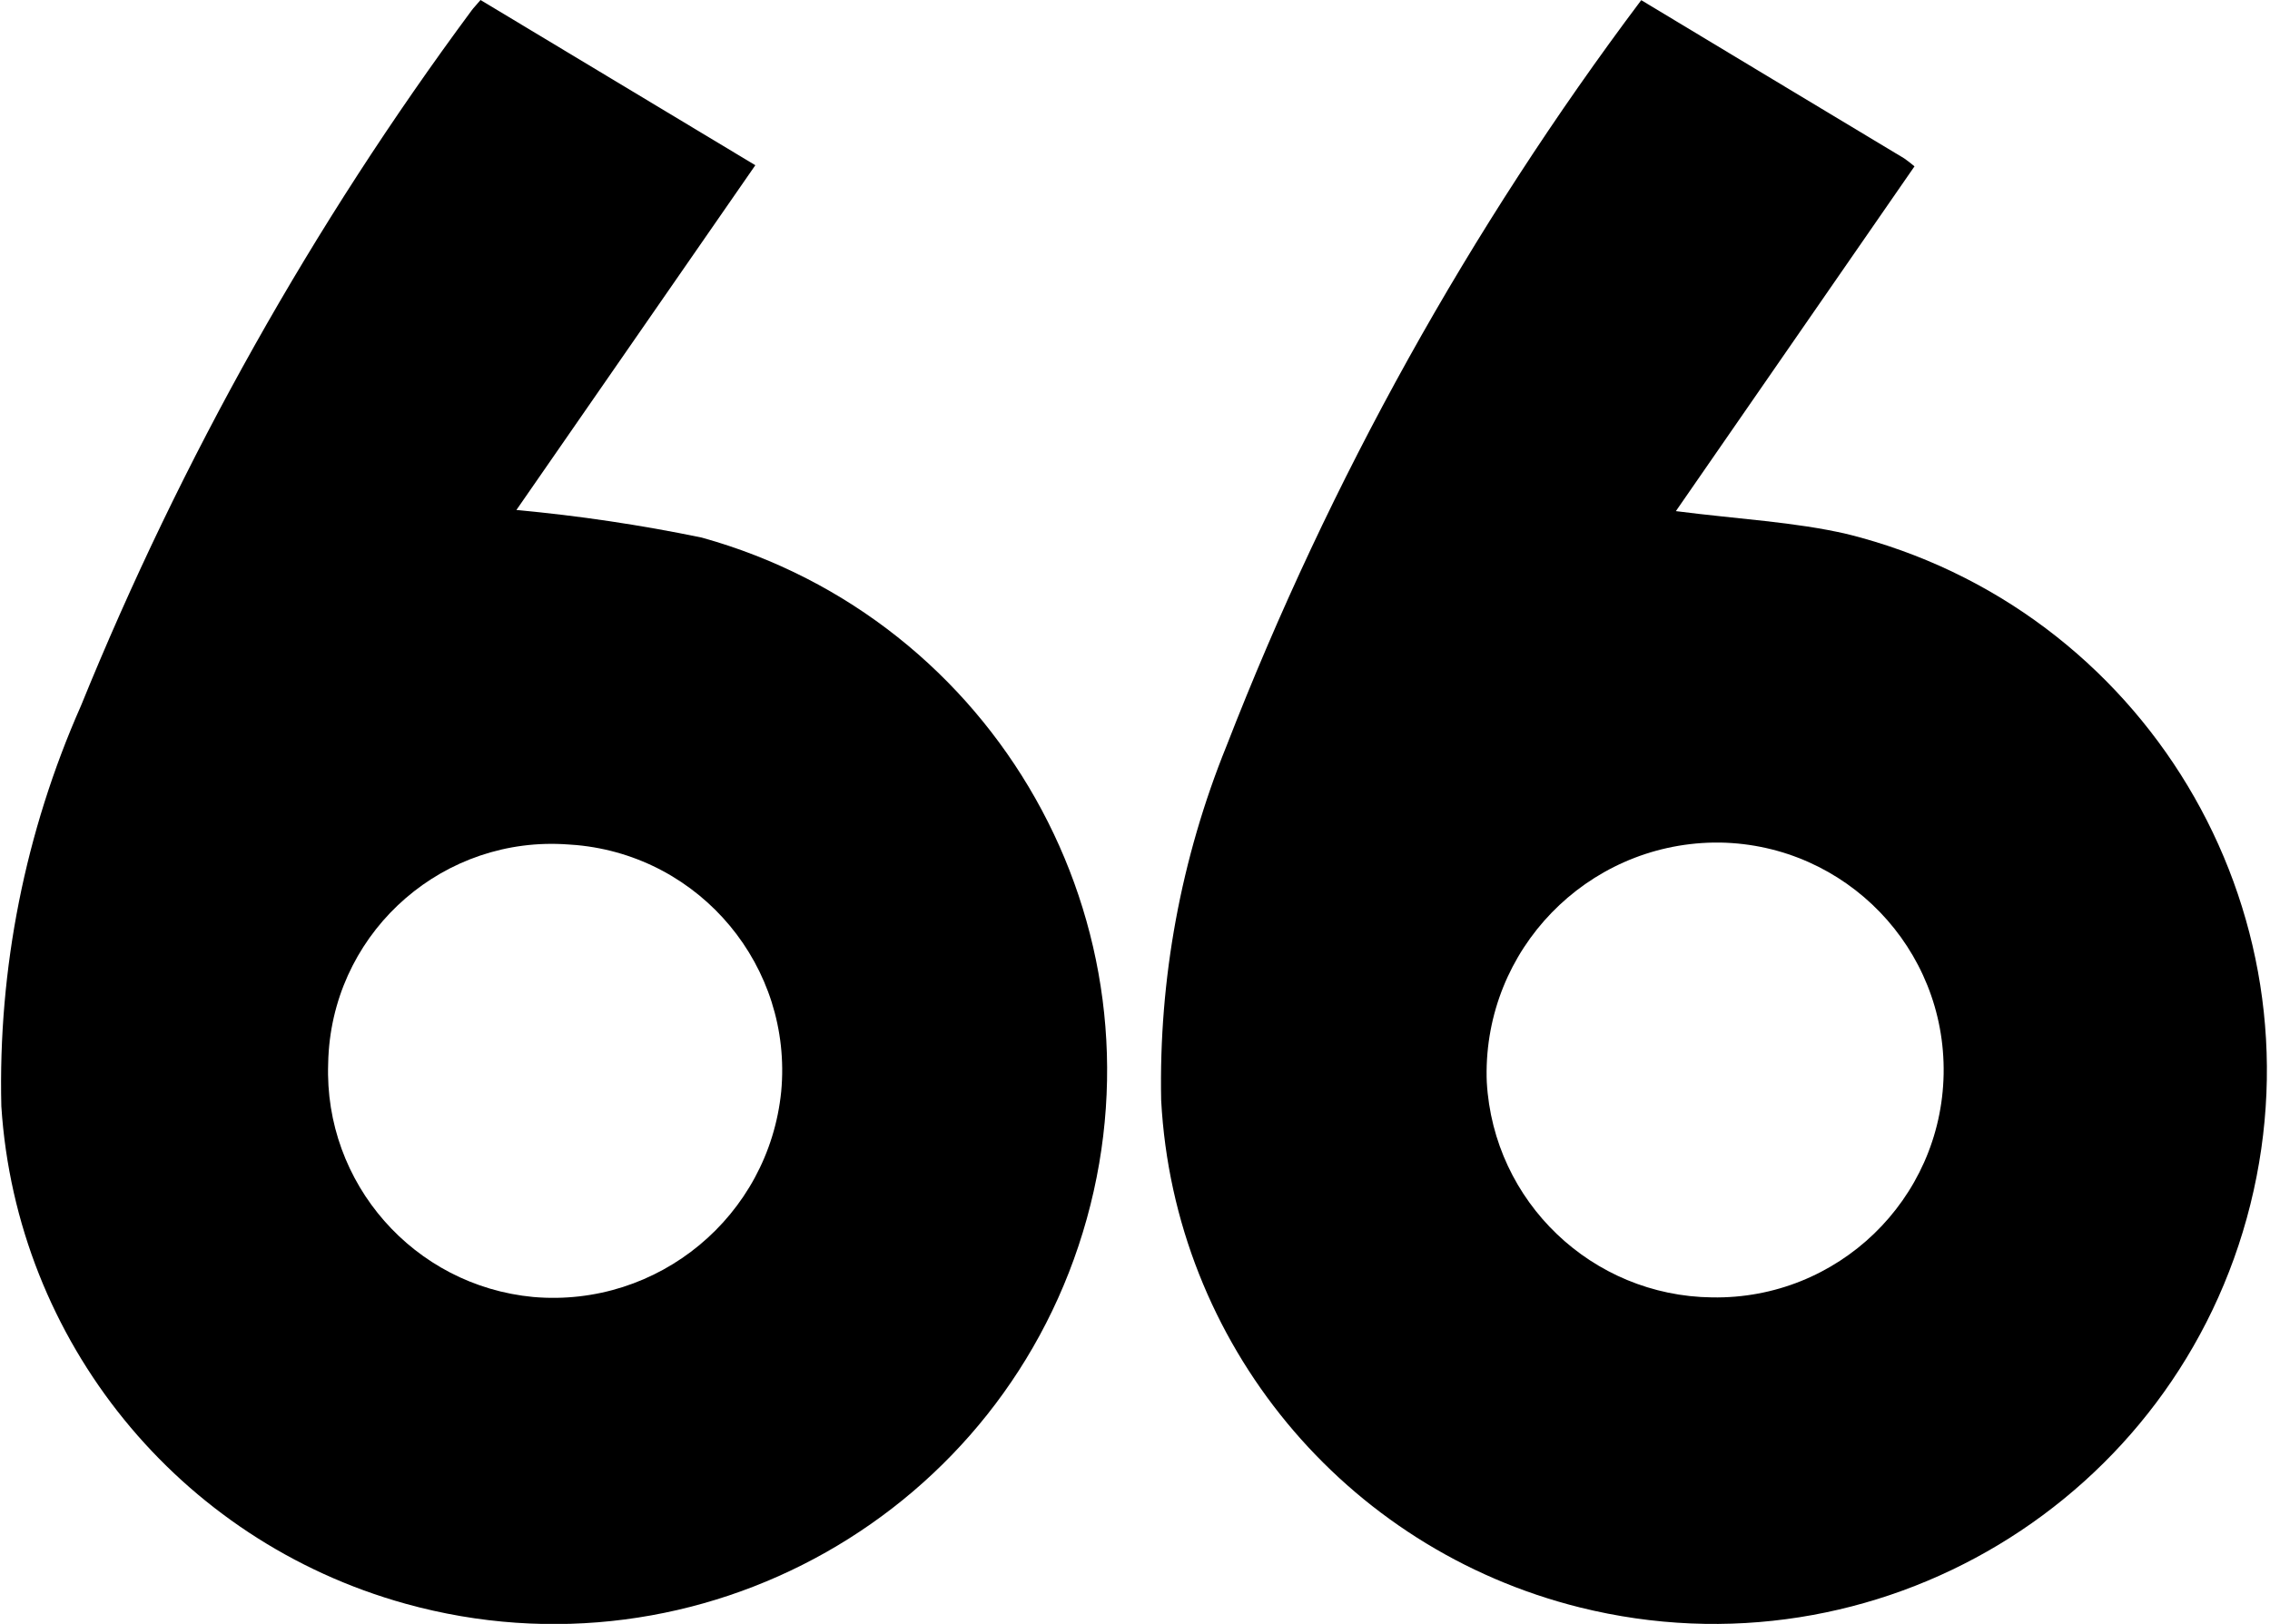 <?xml version="1.0" encoding="utf-8"?>
<!-- Generator: Adobe Illustrator 24.3.0, SVG Export Plug-In . SVG Version: 6.00 Build 0)  -->
<svg version="1.1" id="레이어_1" xmlns="http://www.w3.org/2000/svg" xmlns:xlink="http://www.w3.org/1999/xlink" x="0px"
	 y="0px" viewBox="0 0 44.103 31.558" style="enable-background:new 0 0 44.103 31.558;" xml:space="preserve">
<g id="그룹_2426" transform="translate(-141 -739.869)">
	<path id="패스_524" d="M150.336,739.869l5.339,3.211l-4.642,6.7c1.209,0.111,2.411,0.29,3.6,0.536
		c5.722,1.589,9.072,7.516,7.482,13.237c-1.589,5.722-7.516,9.072-13.237,7.482c-4.407-1.224-7.557-5.102-7.852-9.667
		c-0.065-2.676,0.463-5.333,1.546-7.781c1.954-4.807,4.505-9.349,7.594-13.519C150.205,740.015,150.253,739.969,150.336,739.869
		 M147.376,760.538c-0.082,2.328,1.665,4.317,3.984,4.536c2.428,0.211,4.575-1.569,4.818-3.994c0.225-2.42-1.555-4.563-3.974-4.788
		c-0.055-0.005-0.11-0.009-0.165-0.012c-2.393-0.176-4.476,1.621-4.652,4.015C147.381,760.376,147.377,760.457,147.376,760.538"/>
	<path id="패스_525" d="M172.887,739.872c1.719,1.035,3.409,2.054,5.109,3.075c0.069,0.048,0.136,0.1,0.2,0.155l-4.636,6.7
		c1.218,0.157,2.3,0.208,3.33,0.446c5.76,1.435,9.266,7.267,7.832,13.027c-1.435,5.76-7.267,9.266-13.027,7.832
		c-4.581-1.141-7.882-5.138-8.135-9.853c-0.048-2.359,0.384-4.703,1.27-6.89C166.84,749.188,169.551,744.312,172.887,739.872
		 M174.262,765.082c2.441,0.044,4.455-1.898,4.5-4.339c0.044-2.441-1.898-4.455-4.339-4.5c-0.043-0.001-0.086-0.001-0.129,0
		c-2.476,0.04-4.451,2.08-4.411,4.556c0.001,0.032,0.001,0.064,0.003,0.096c0.13,2.33,2.044,4.16,4.377,4.187"/>
</g>
</svg>
